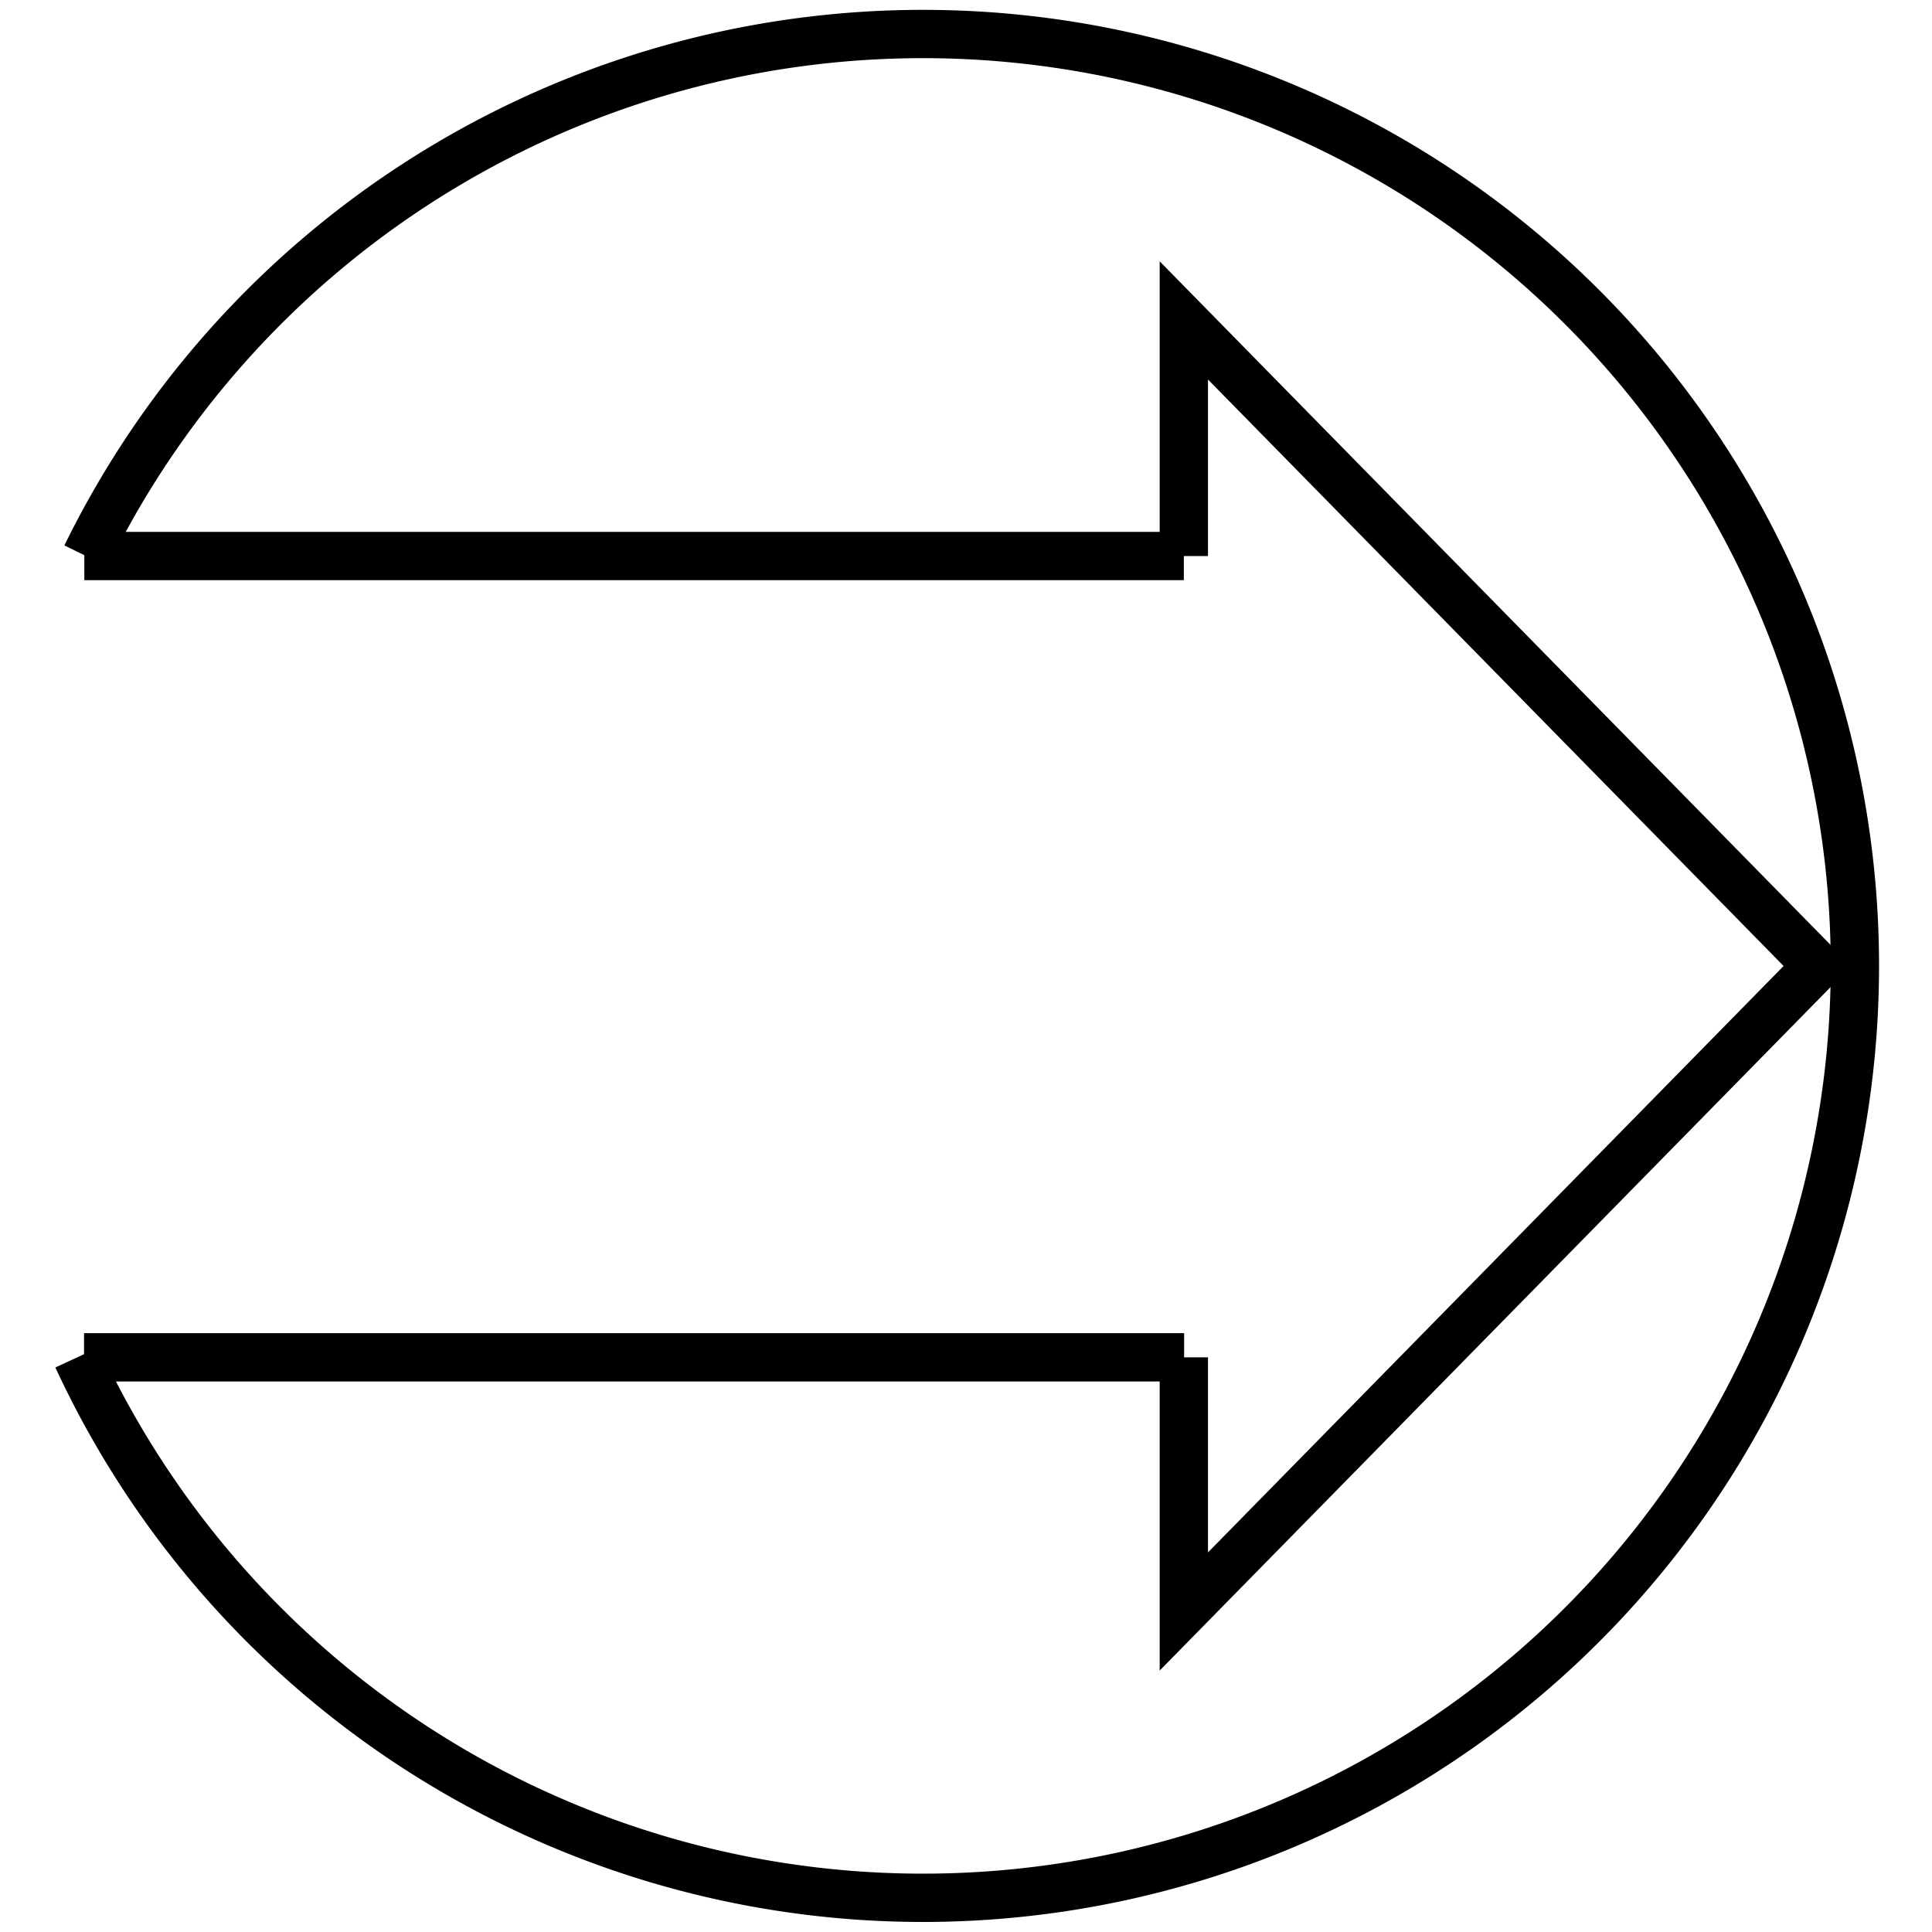 <svg id="Layer_1" data-name="Layer 1" xmlns="http://www.w3.org/2000/svg" viewBox="0 0 200 200"><defs><style>.cls-1{fill:none;stroke:#000;stroke-miterlimit:10;stroke-width:5px;}</style></defs><title>Artboard 1</title><path class="cls-1" d="M8.91,57.56A96.47,96.47,0,1,1,8,140.51"/><polyline class="cls-1" points="122.55 57.56 122.55 33.17 188.14 100 122.55 166.82 122.55 140.51"/><line class="cls-1" x1="122.55" y1="57.56" x2="8.73" y2="57.56"/><line class="cls-1" x1="122.58" y1="140.51" x2="8.7" y2="140.51"/></svg>